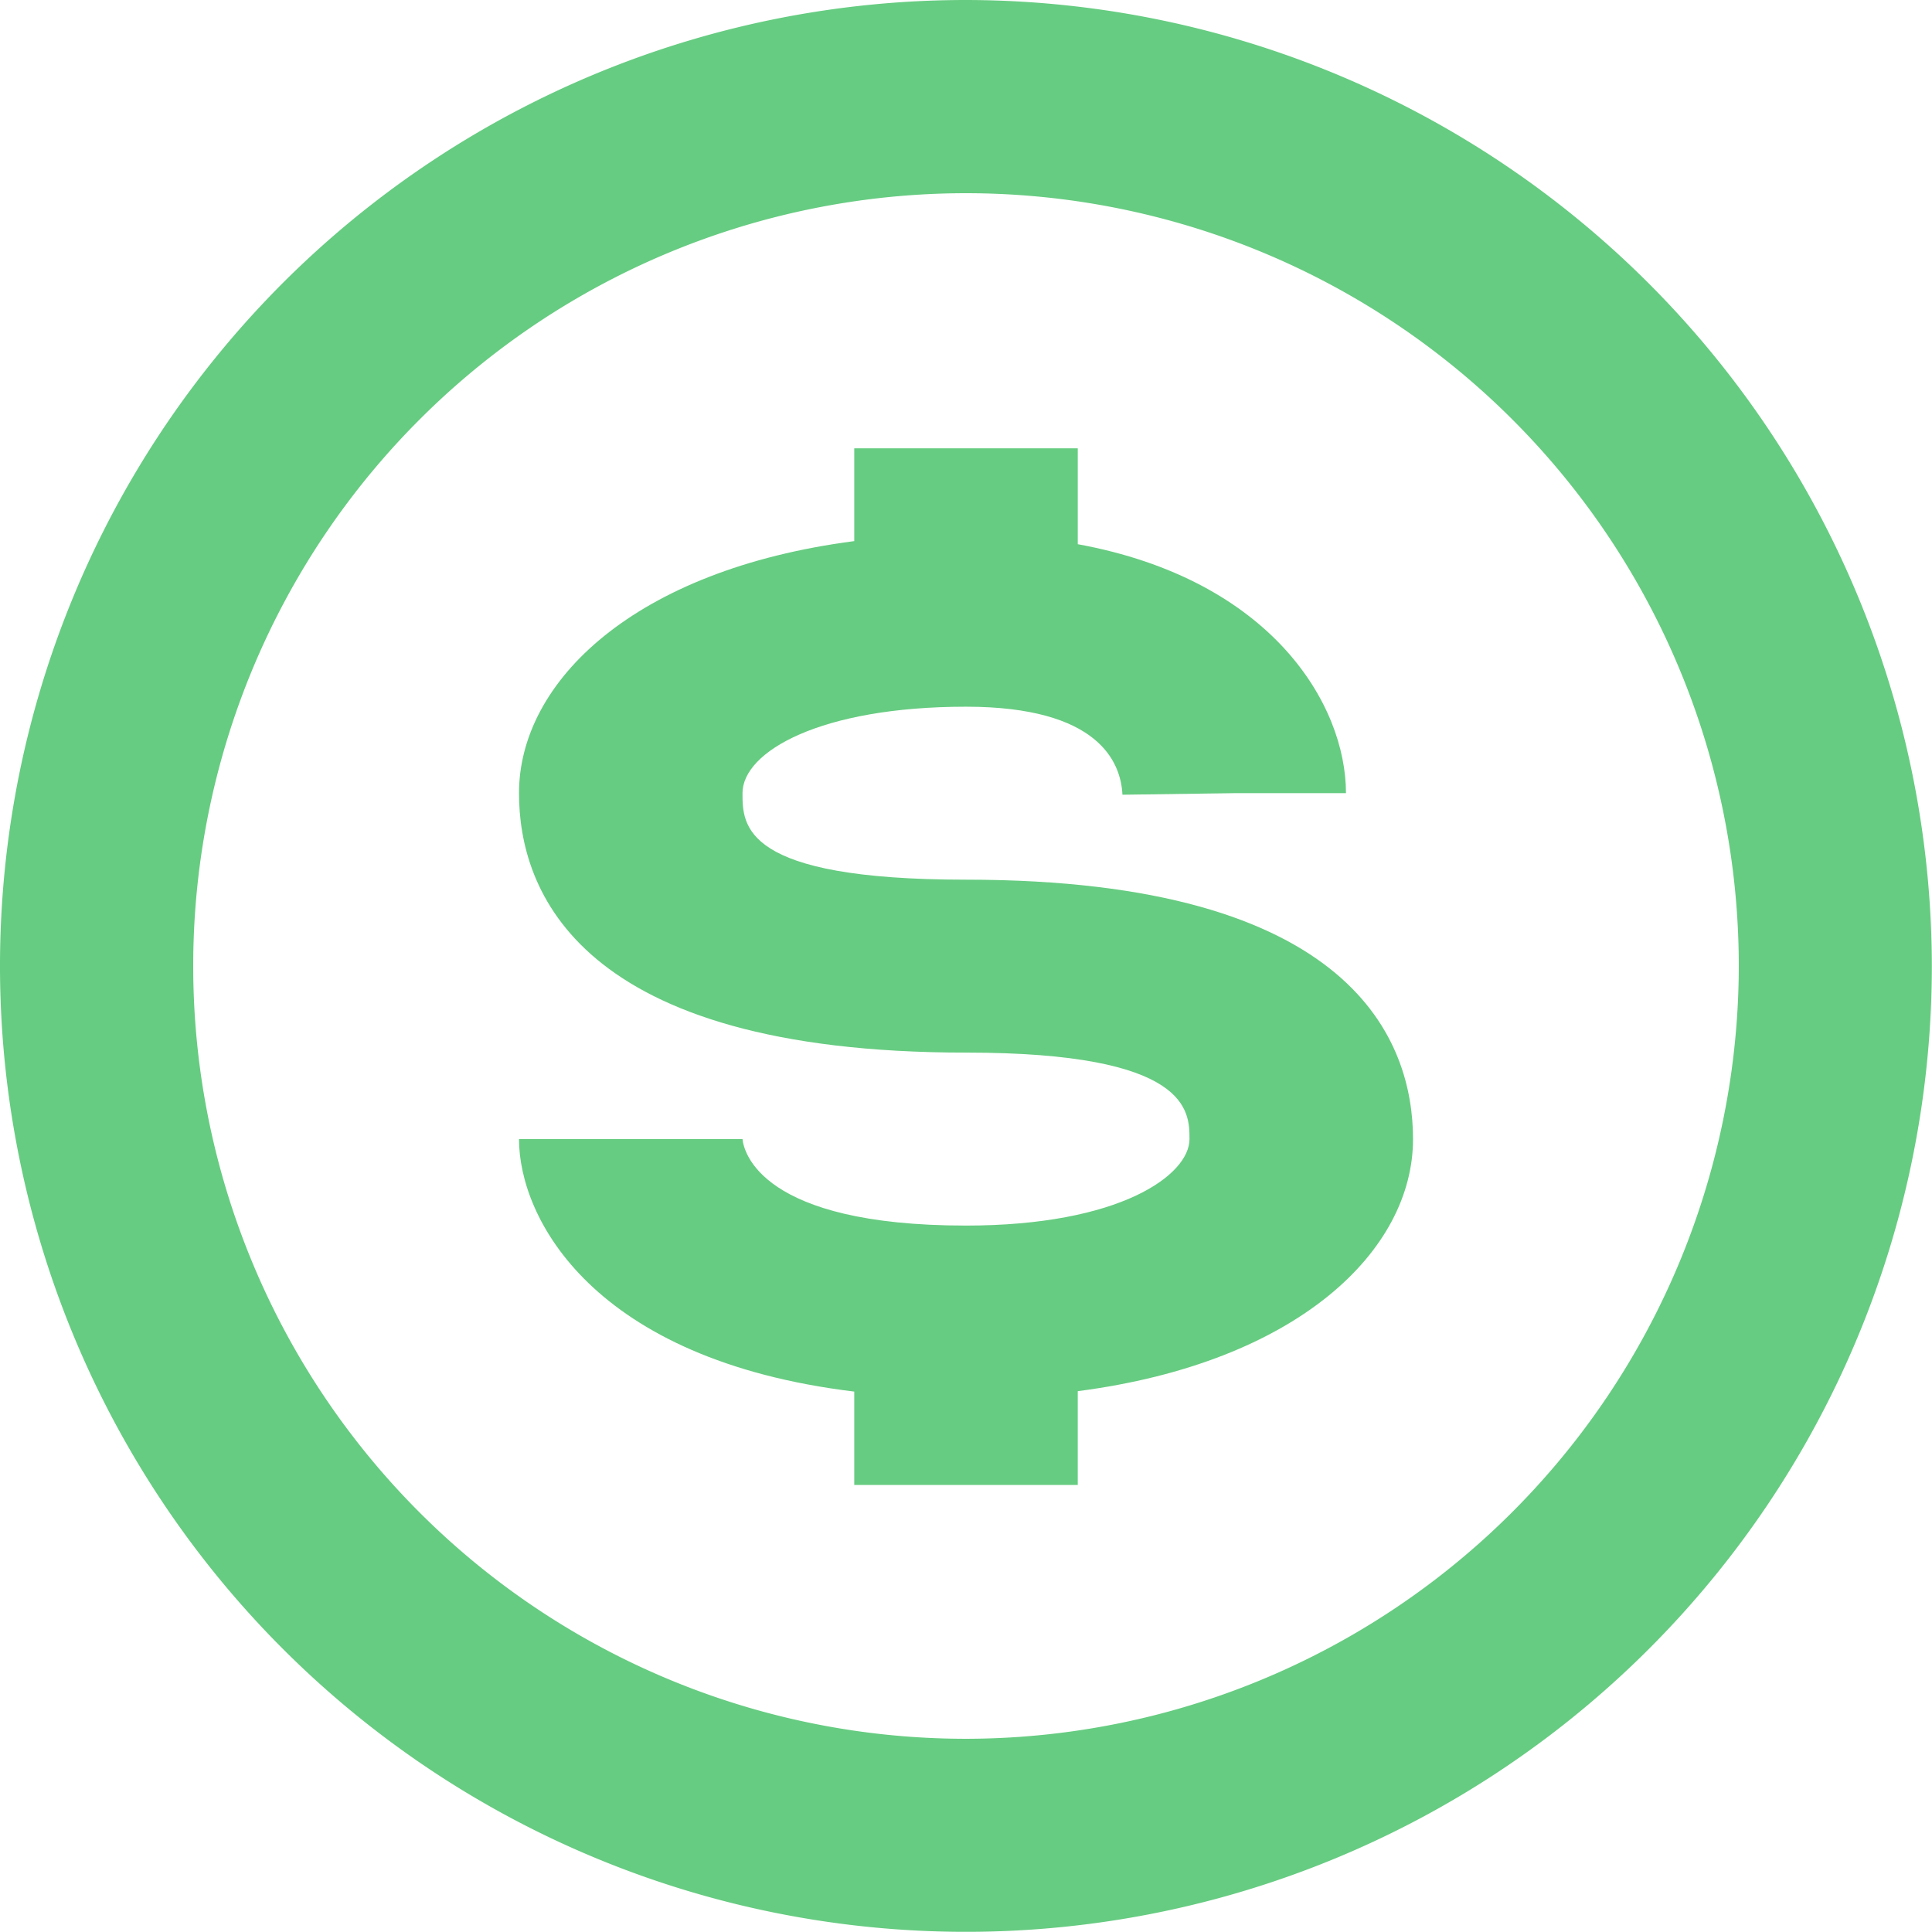 <svg xmlns="http://www.w3.org/2000/svg" width="69.406" height="69.406" viewBox="0 0 69.406 69.406">
  <g id="Group_3" data-name="Group 3" transform="translate(0)">
    <path id="Path_3" data-name="Path 3" d="M30.674,4A26.674,26.674,0,1,0,57.348,30.674,26.705,26.705,0,0,0,30.674,4Zm3.334,43.062v3.618H27.34v-3.6c-7.8-1.224-10-6.675-10-9.736h6.668c.037.477.53,3.334,6.668,3.334,4.6,0,6.668-1.951,6.668-3.334,0-1.08,0-3.334-6.668-3.334-11.6,0-13.337-6.268-13.337-10,0-4.295,3.431-8.616,10-9.719V10.709h6.668v3.7a10.008,10.008,0,0,1,8,9.6H38.676l-3.334.06c-.047-1.267-.717-3.394-4.668-3.394-4.331,0-6.668,1.72-6.668,3.334,0,1.247,0,3.334,6.668,3.334,11.6,0,13.337,6.268,13.337,10C44.011,41.637,40.58,45.958,34.008,47.062Z" transform="translate(4.029 4.029)" fill="rgba(0,0,0,0)"/>
    <path id="Path_4" data-name="Path 4" d="M36.7,2a34.7,34.7,0,1,0,34.7,34.7A34.742,34.742,0,0,0,36.7,2Zm0,62.465A27.762,27.762,0,1,1,64.465,36.7,27.795,27.795,0,0,1,36.7,64.465Z" transform="translate(-2 -2)" fill="#66cc81"/>
    <path id="Path_5" data-name="Path 5" d="M24.058,21.508c-8.029,0-8.029-1.945-8.029-3.107,0-1.5,2.814-3.107,8.029-3.107,4.757,0,5.564,1.982,5.62,3.162l4.015-.056h4.015c0-3.187-2.674-7.67-9.635-8.944V6.012H20.044V9.345C12.131,10.374,8,14.4,8,18.4c0,3.479,2.088,9.32,16.058,9.32,8.029,0,8.029,2.1,8.029,3.107,0,1.289-2.489,3.107-8.029,3.107-7.391,0-7.985-2.662-8.029-3.107H8c0,2.852,2.654,7.931,12.044,9.071v3.355h8.029V39.883c7.913-1.028,12.044-5.054,12.044-9.056C40.116,27.348,38.029,21.508,24.058,21.508Z" transform="translate(10.645 10.094)" fill="#66cc81"/>
  </g>
</svg>

